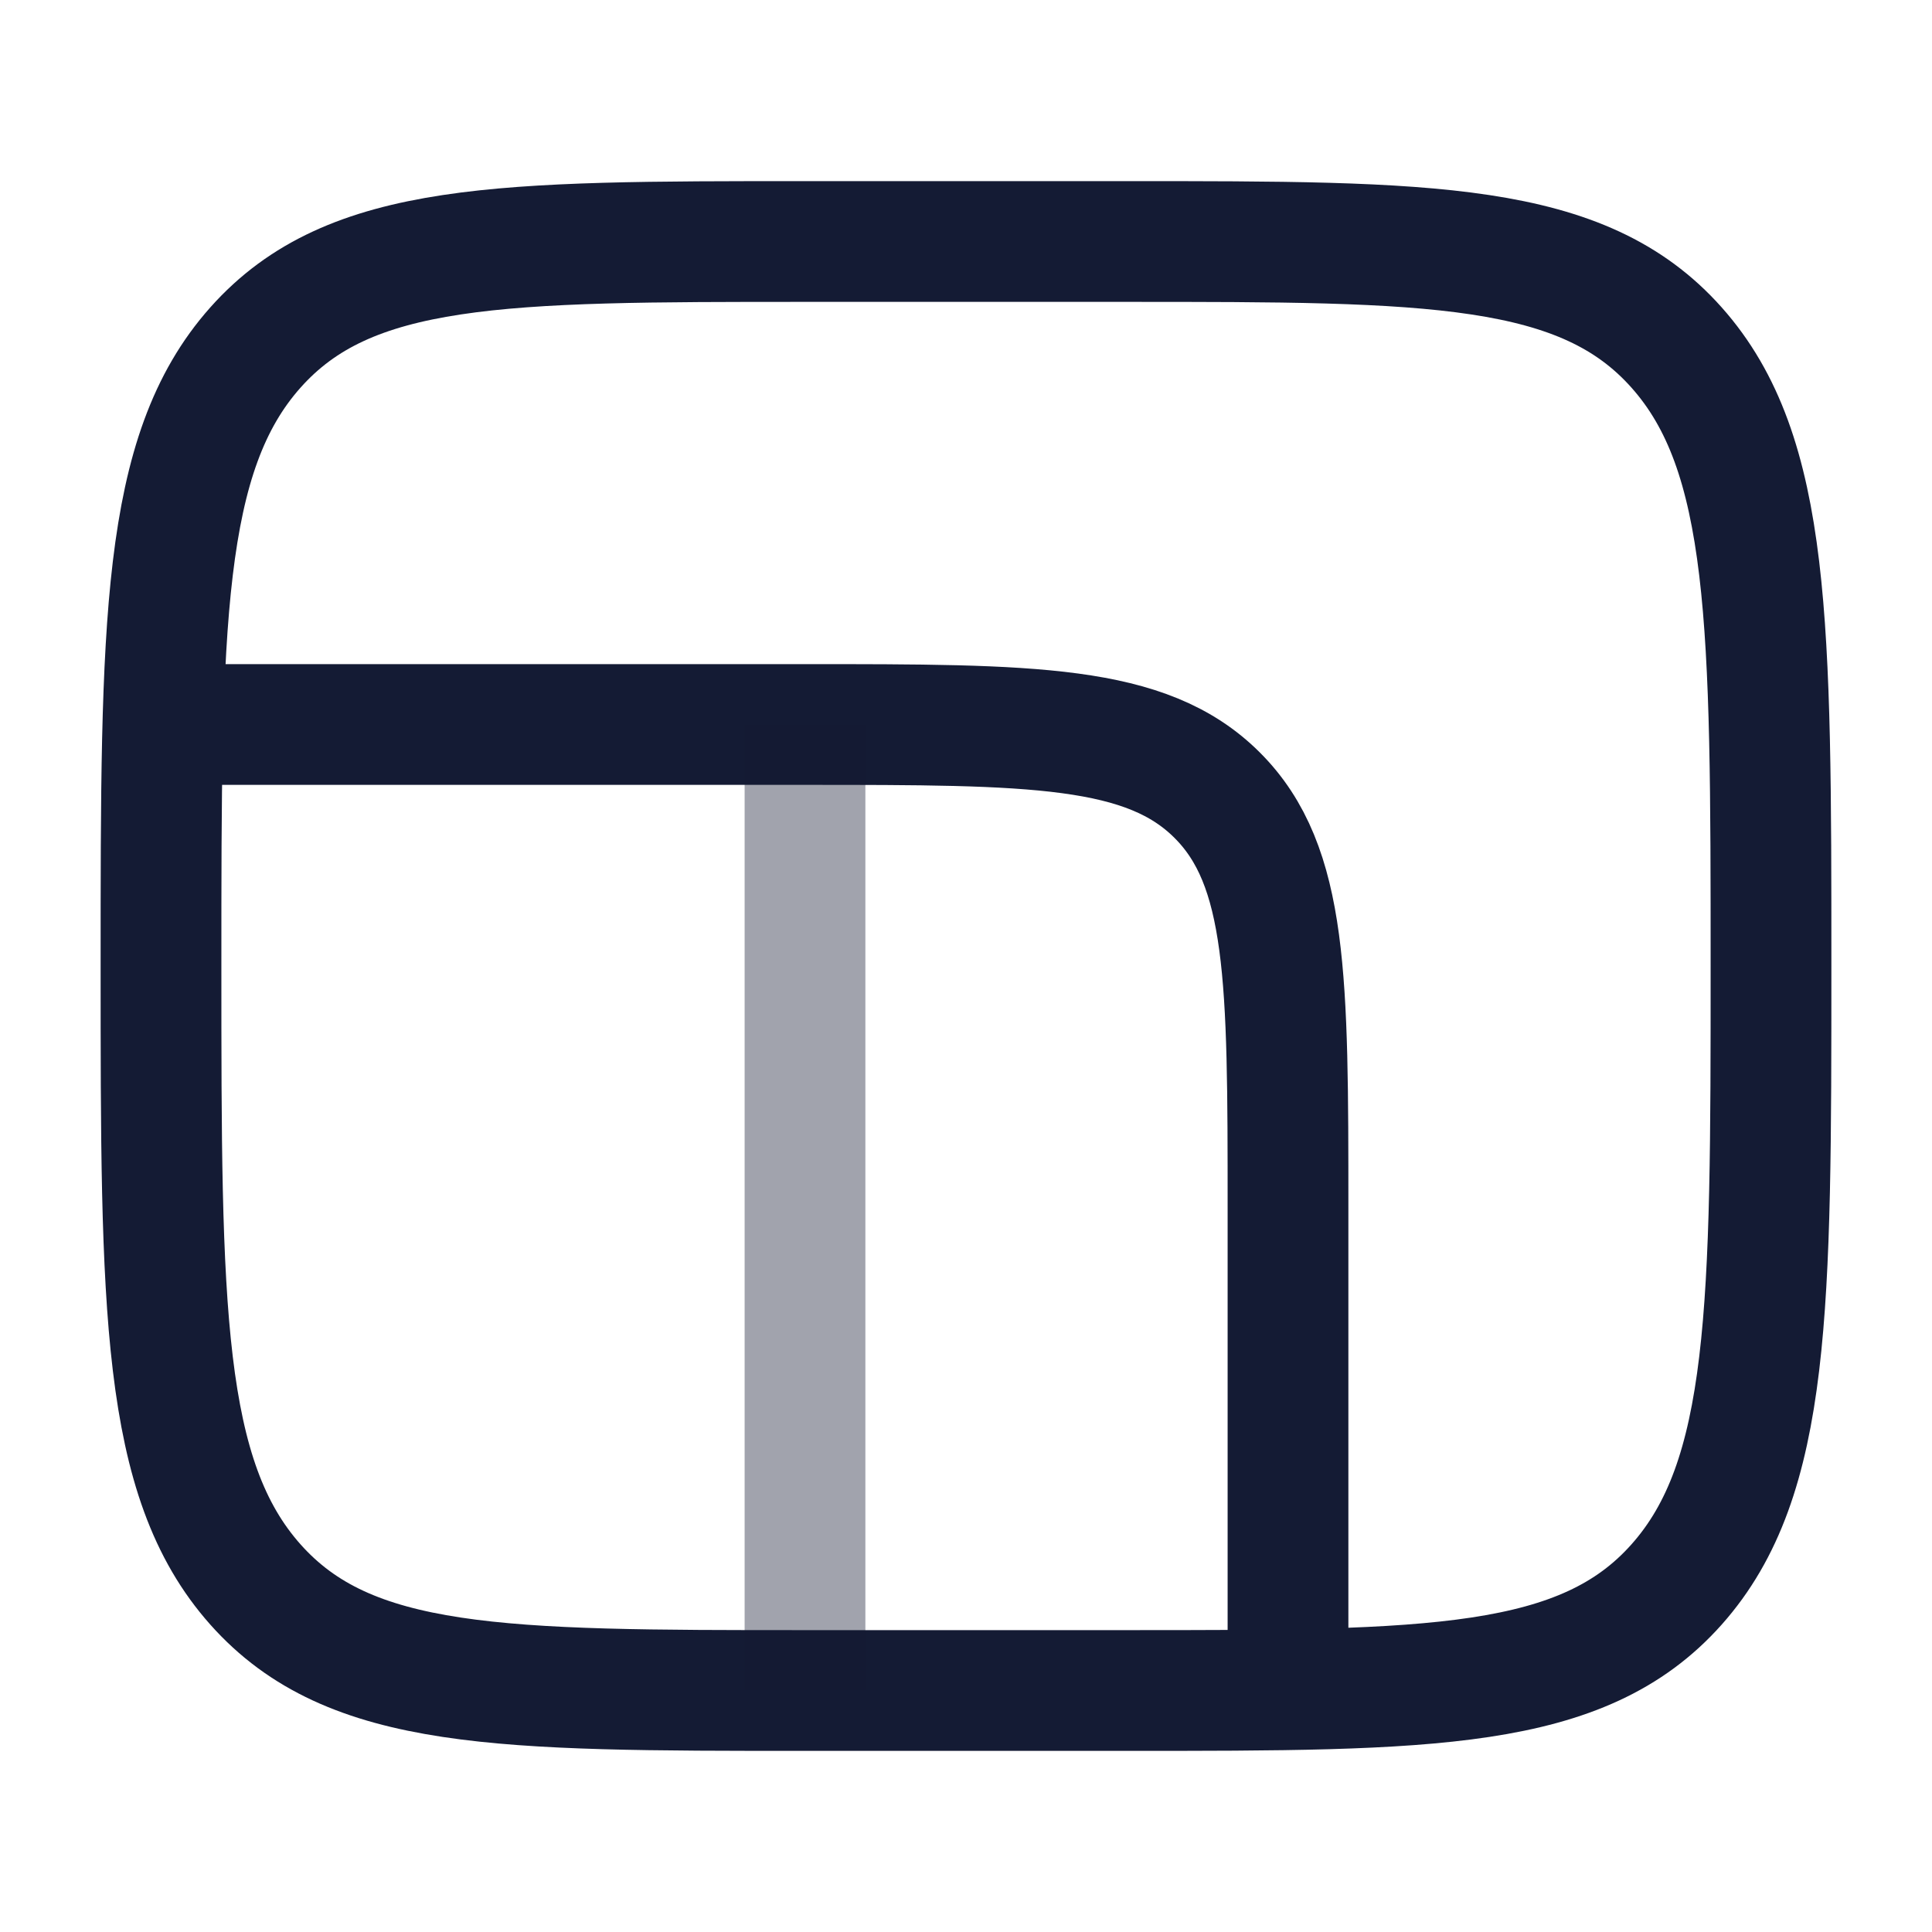 <svg width="24" height="24" viewBox="0 0 24 24" fill="none" xmlns="http://www.w3.org/2000/svg">
<path d="M2 12C2 7.757 2 5.636 3.172 4.318C4.343 3 6.229 3 10 3H14C17.771 3 19.657 3 20.828 4.318C22 5.636 22 7.757 22 12C22 16.243 22 18.364 20.828 19.682C19.657 21 17.771 21 14 21H10C6.229 21 4.343 21 3.172 19.682C2 18.364 2 16.243 2 12Z" stroke="#141B34" stroke-width="1.5"/>
<path d="M2 9H10C12.828 9 14.243 9 15.121 9.879C16 10.757 16 12.172 16 15V21" stroke="#141B34" stroke-width="1.5"/>
<path opacity="0.4" d="M10 21L10 9" stroke="#141B34" stroke-width="1.5"/>
</svg>
